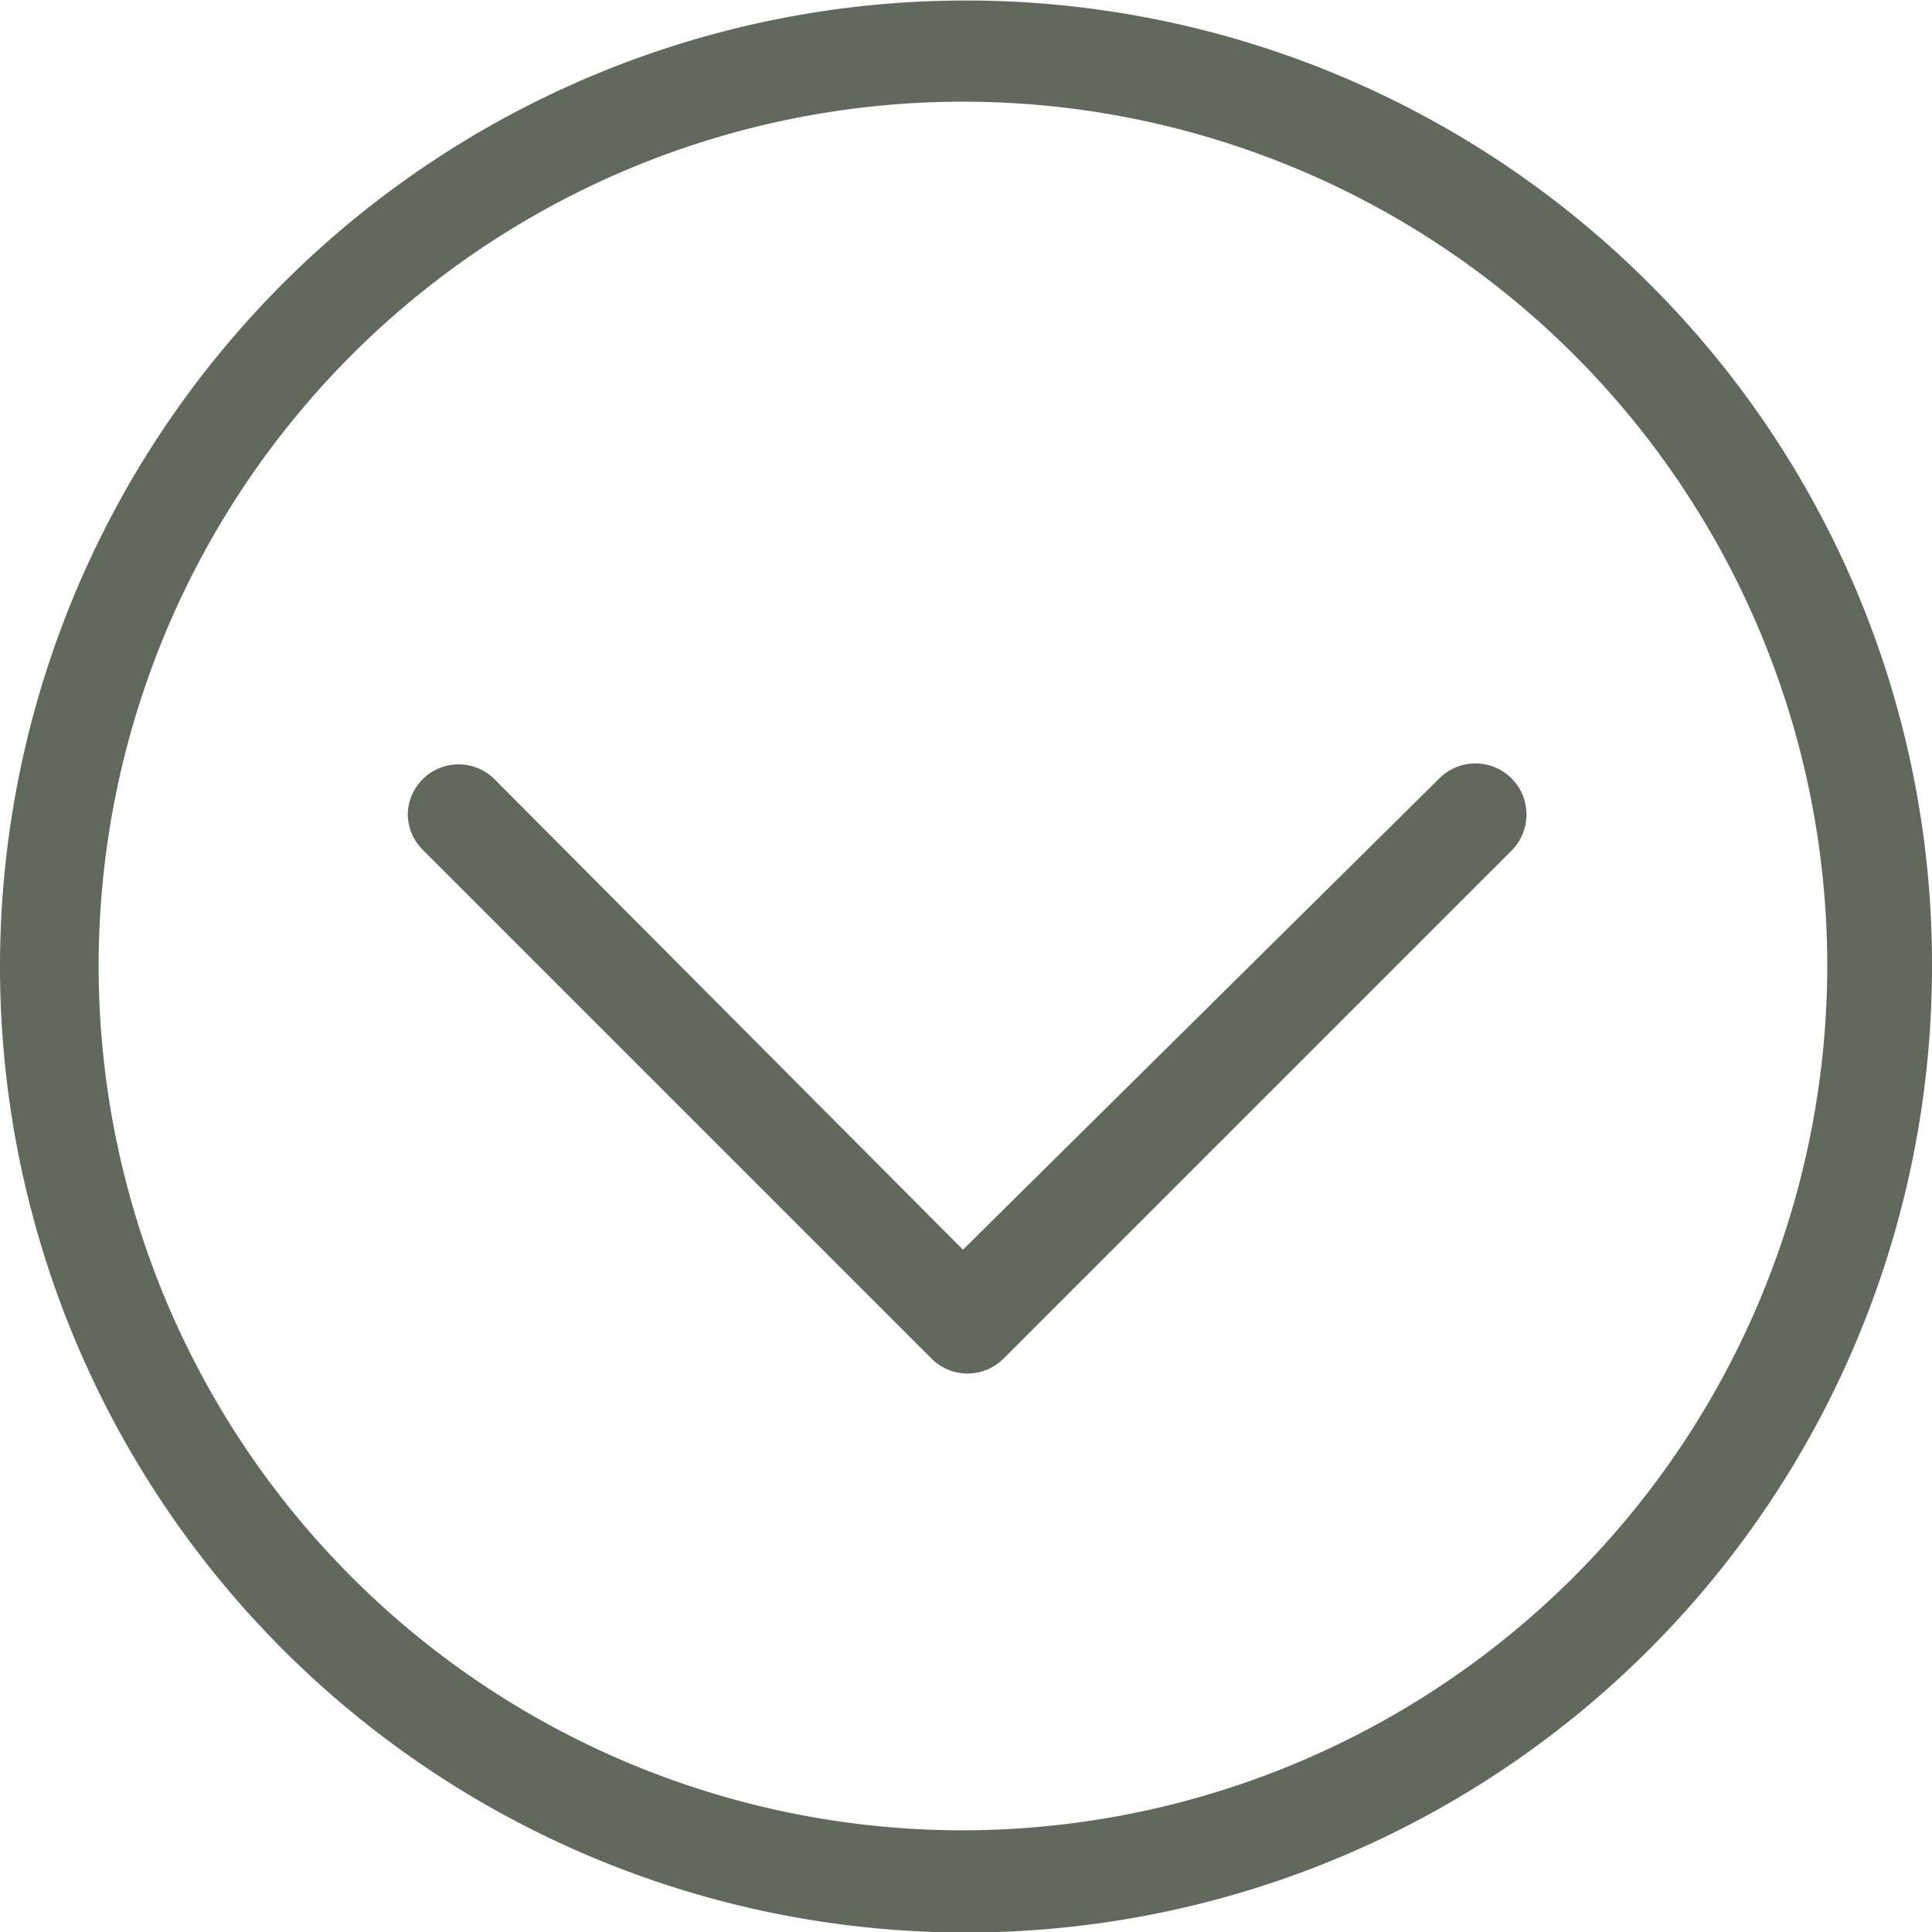 <svg id="normal" data-name="Layer 1" xmlns="http://www.w3.org/2000/svg" viewBox="0 0 19 19">
  <title>normal</title>
  <path fill="#60695c" d="M55.75,165.13a9.5,9.5,0,1,0,2.78,6.72A9.44,9.44,0,0,0,55.75,165.13ZM49,180.34a8.5,8.5,0,1,1,8.5-8.5A8.51,8.51,0,0,1,49,180.34Z" transform="translate(-39.53 -162.34)"/>
  <path fill="#60695c" d="M53.68,170L49,174.63,44.39,170a0.5,0.5,0,0,0-.85.35h0a0.5,0.5,0,0,0,.15.35l5,5a0.5,0.5,0,0,0,.71,0l5-5A0.5,0.5,0,1,0,53.68,170Z" transform="translate(-39.53 -162.34)"/>
</svg>
